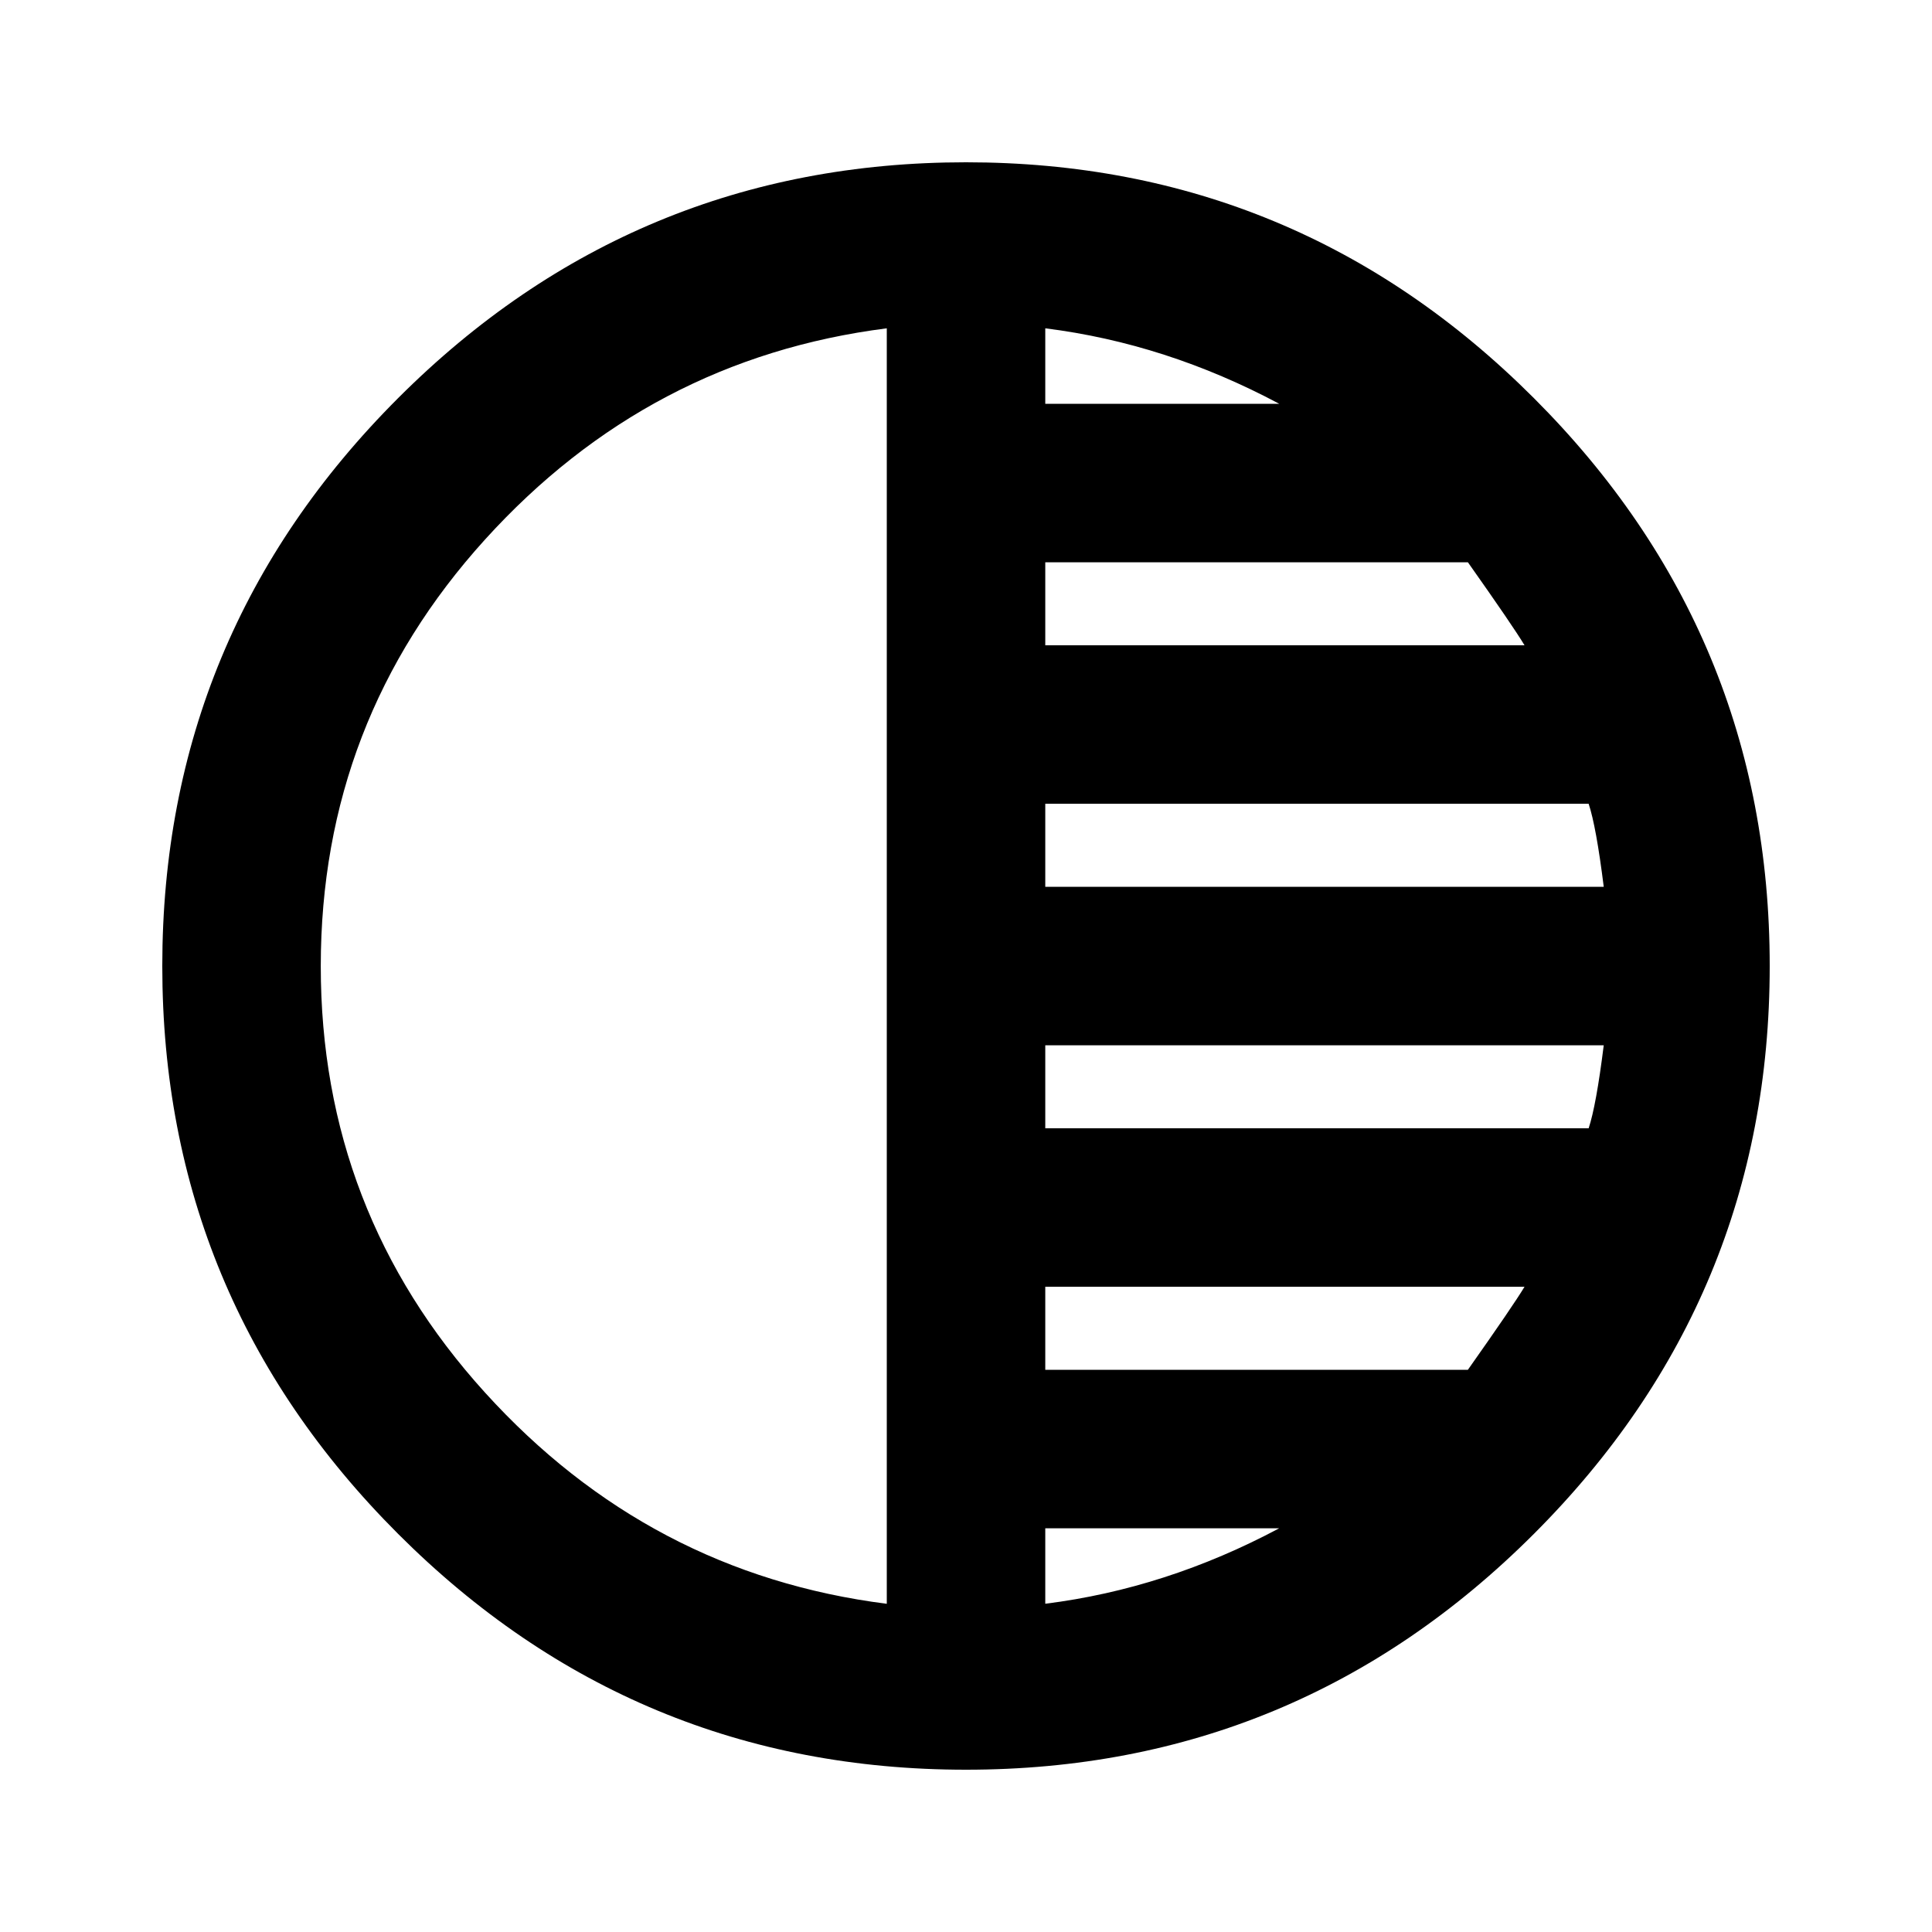 <?xml version="1.0" encoding="utf-8"?>
<!-- Generated by IcoMoon.io -->
<!DOCTYPE svg PUBLIC "-//W3C//DTD SVG 1.1//EN" "http://www.w3.org/Graphics/SVG/1.1/DTD/svg11.dtd">
<svg version="1.1" xmlns="http://www.w3.org/2000/svg" xmlns:xlink="http://www.w3.org/1999/xlink" width="32" height="32" viewBox="0 0 32 32">
<path d="M26.313 18.688q0.125-0.375 0.25-1.375h-9.25v1.375h9zM24.313 22.688q0.75-1.063 0.938-1.375h-7.938v1.375h7zM17.313 26.563q2-0.25 3.875-1.25h-3.875v1.25zM17.313 13.313v1.375h9.25q-0.125-1-0.25-1.375h-9zM17.313 9.313v1.375h7.938q-0.188-0.313-0.938-1.375h-7zM17.313 5.438v1.25h3.875q-1.875-1-3.875-1.25zM14.688 26.563v-21.125q-3.938 0.5-6.656 3.5t-2.719 7.063 2.719 7.063 6.656 3.5zM16 2.688q5.5 0 9.406 3.906t3.906 9.406-3.906 9.406-9.406 3.906-9.406-3.906-3.906-9.406 3.906-9.406 9.406-3.906z"></path>
</svg>
